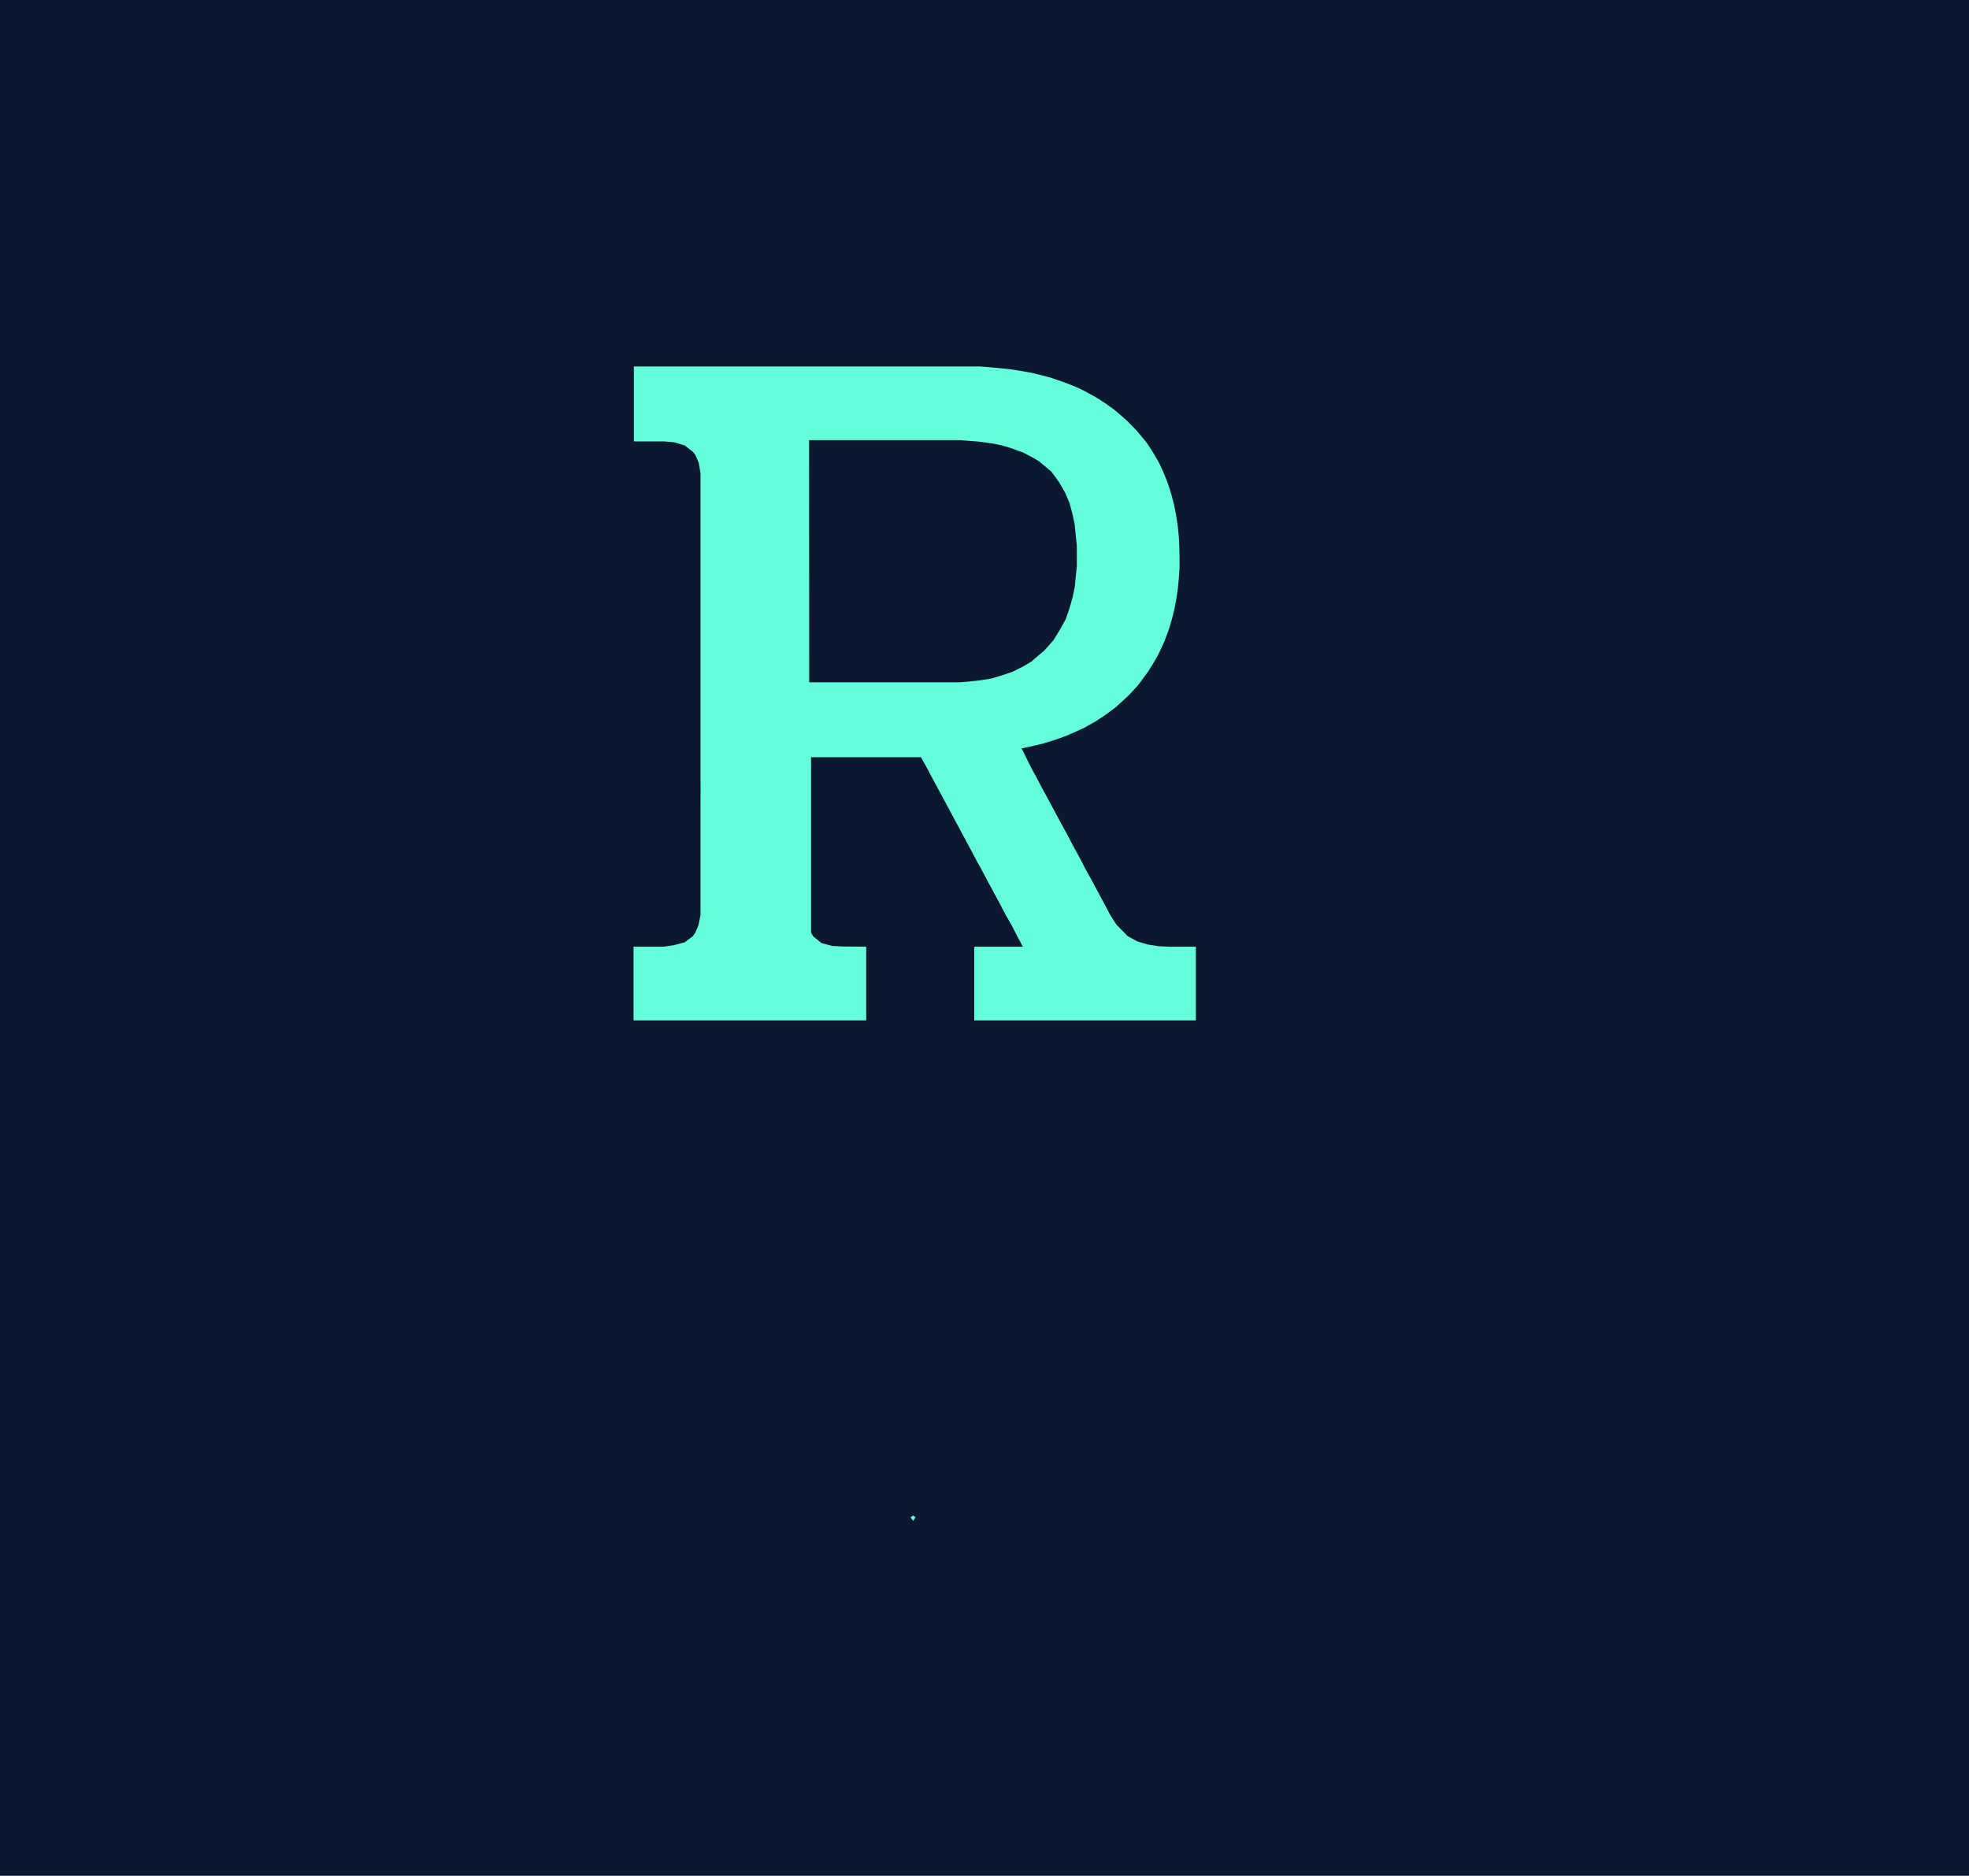 <?xml version="1.0" standalone="no"?>
<svg id="Frame2" width="317" height="302" viewBox="0 0 317 302" fill="none" xmlns="http://www.w3.org/2000/svg" style="max-width: 100%; max-height: 100%;">
<rect width="317" height="302" fill="#0A192F" stroke-dasharray="0,0,0,1238"><animate attributeType="XML" attributeName="stroke-dasharray" repeatCount="1" dur="1.786s" values="0,0,0,1238; 
          0,619,619,0; 
          1238,0,0,0" keyTimes="0; 0.5; 1" fill="freeze"></animate></rect>
<path d="M147 244L47 104.345L86.655 44H207.345L247 104.345L147 244Z" stroke="#64FFDA" stroke-dasharray="0,0,0,608.638"><animate attributeType="XML" attributeName="stroke-dasharray" repeatCount="1" dur="1.786s" values="0,0,0,608.638; 
          0,304.319,304.319,0; 
          608.638,0,0,0" keyTimes="0; 0.5; 1" fill="freeze"></animate></path>
<path d="M102 152.42V164.284H139.454V152.42L135.66 152.387L133.965 152.294L132.27 151.844L130.893 150.725L130.575 150.123V149.03V121.911H148.266L149.219 123.606L150.106 125.301L151.027 126.996L151.934 128.691L152.609 129.936L152.847 130.386L153.755 132.081L154.304 133.087L154.668 133.776L155.575 135.471L155.999 136.259L156.489 137.166L157.383 138.861L157.694 139.39L158.316 140.556L159.21 142.25L159.389 142.562L160.13 143.945L161.044 145.64L161.931 147.335L162.898 149.03L163.772 150.725L164.679 152.42H156.846V164.284H192.526V152.42H188.202L186.507 152.34L184.813 152.076L183.118 151.572L181.562 150.725L181.423 150.593L179.9 149.03L179.728 148.845L178.755 147.335L177.861 145.64L176.954 143.945L176.338 142.813L176.047 142.25L175.113 140.556L174.643 139.708L174.219 138.861L173.319 137.166L172.948 136.504L172.399 135.471L171.505 133.776L171.253 133.339L170.571 132.081L169.658 130.386L169.558 130.181L168.757 128.691L167.824 126.996L166.936 125.301L166.016 123.606L164.474 120.495L166.168 120.13L167.863 119.727L169.558 119.217L171.253 118.621L171.525 118.522L172.948 117.913L174.643 117.131L175.173 116.827L176.338 116.171L178.033 115.052L179.728 113.788L180.092 113.437L181.423 112.232L181.919 111.742L183.118 110.438L183.422 110.047L184.68 108.352L184.813 108.173L185.753 106.657L186.507 105.32L186.686 104.962L187.454 103.267L188.09 101.572L188.202 101.248L188.619 99.878L189.05 98.183L189.374 96.488L189.626 94.793L189.785 93.098L189.897 91.403V89.708L189.864 88.013L189.778 86.318L189.606 84.623L189.341 82.928L189.01 81.234L188.566 79.539L188.202 78.4L188.03 77.844L187.355 76.149L186.574 74.454L186.507 74.341L185.581 72.759L184.813 71.567L184.435 71.064L183.038 69.369L181.423 67.721L179.728 66.237L179.41 65.979L178.033 64.986L176.954 64.284L176.338 63.907L174.643 62.973L173.862 62.589L172.948 62.179L171.253 61.523L169.558 60.947L169.446 60.895L167.863 60.46L166.168 60.047L164.474 59.737L162.779 59.473L161.084 59.285L159.389 59.132L157.694 59H105.151H102.051V65.979V67.674V69.369V71.064H106.846L108.541 71.204L110.236 71.718L111.571 72.759L111.931 73.213L112.475 74.454L112.779 76.149V77.844V79.539V81.234V82.928V84.623V86.318V88.013V89.708V91.403V93.098V94.793V96.488V98.183V99.878V101.573V103.267V104.962V106.657V108.352V110.047V111.742V113.437V115.132V116.827V118.522V120.217V121.911V123.606V125.301L112.795 126.996L112.779 128.691V130.386V132.081V133.776V135.471V137.166V138.861V140.556V142.25V143.945V145.64V147.335L112.426 149.03L111.931 150.183L111.543 150.725L110.236 151.713L108.541 152.163L106.846 152.42H105.151H102Z" fill="#64FFDA" stroke-dasharray="0,0,0,524.893"><animate attributeType="XML" attributeName="stroke-dasharray" repeatCount="1" dur="1.786s" values="0,0,0,524.893; 
          0,262.446,262.446,0; 
          524.893,0,0,0" keyTimes="0; 0.5; 1" fill="freeze"></animate></path>
<path d="M154.54 109.847H130.277L130.259 70.865H154.54L156.235 70.995L157.93 71.141L159.625 71.376L161.32 71.712L163.015 72.229L163.862 72.559L164.71 72.846L166.405 73.753L167.252 74.254L168.1 74.95L169.282 75.949L169.795 76.656L170.516 77.644L171.49 79.339L172.203 81.034L172.656 82.729L173.019 84.424L173.184 86.119L173.364 87.814V89.508V91.203L173.184 92.898L173.019 94.593L172.656 96.288L172.167 97.983L171.586 99.678L170.642 101.373L169.609 103.068L168.1 104.763L166.405 106.19L166.144 106.458L164.71 107.305L163.015 108.153L161.32 108.73L159.625 109.238L157.93 109.51L156.235 109.71L154.54 109.847Z" fill="#0A192F" stroke-dasharray="0,0,0,149.395"><animate attributeType="XML" attributeName="stroke-dasharray" repeatCount="1" dur="1.786s" values="0,0,0,149.395; 
          0,74.698,74.698,0; 
          149.395,0,0,0" keyTimes="0; 0.5; 1" fill="freeze"></animate></path>
<setting>{"type":"direct","speed":28,"random":1,"shift":1,"size":1,"rupture":50}</setting></svg>